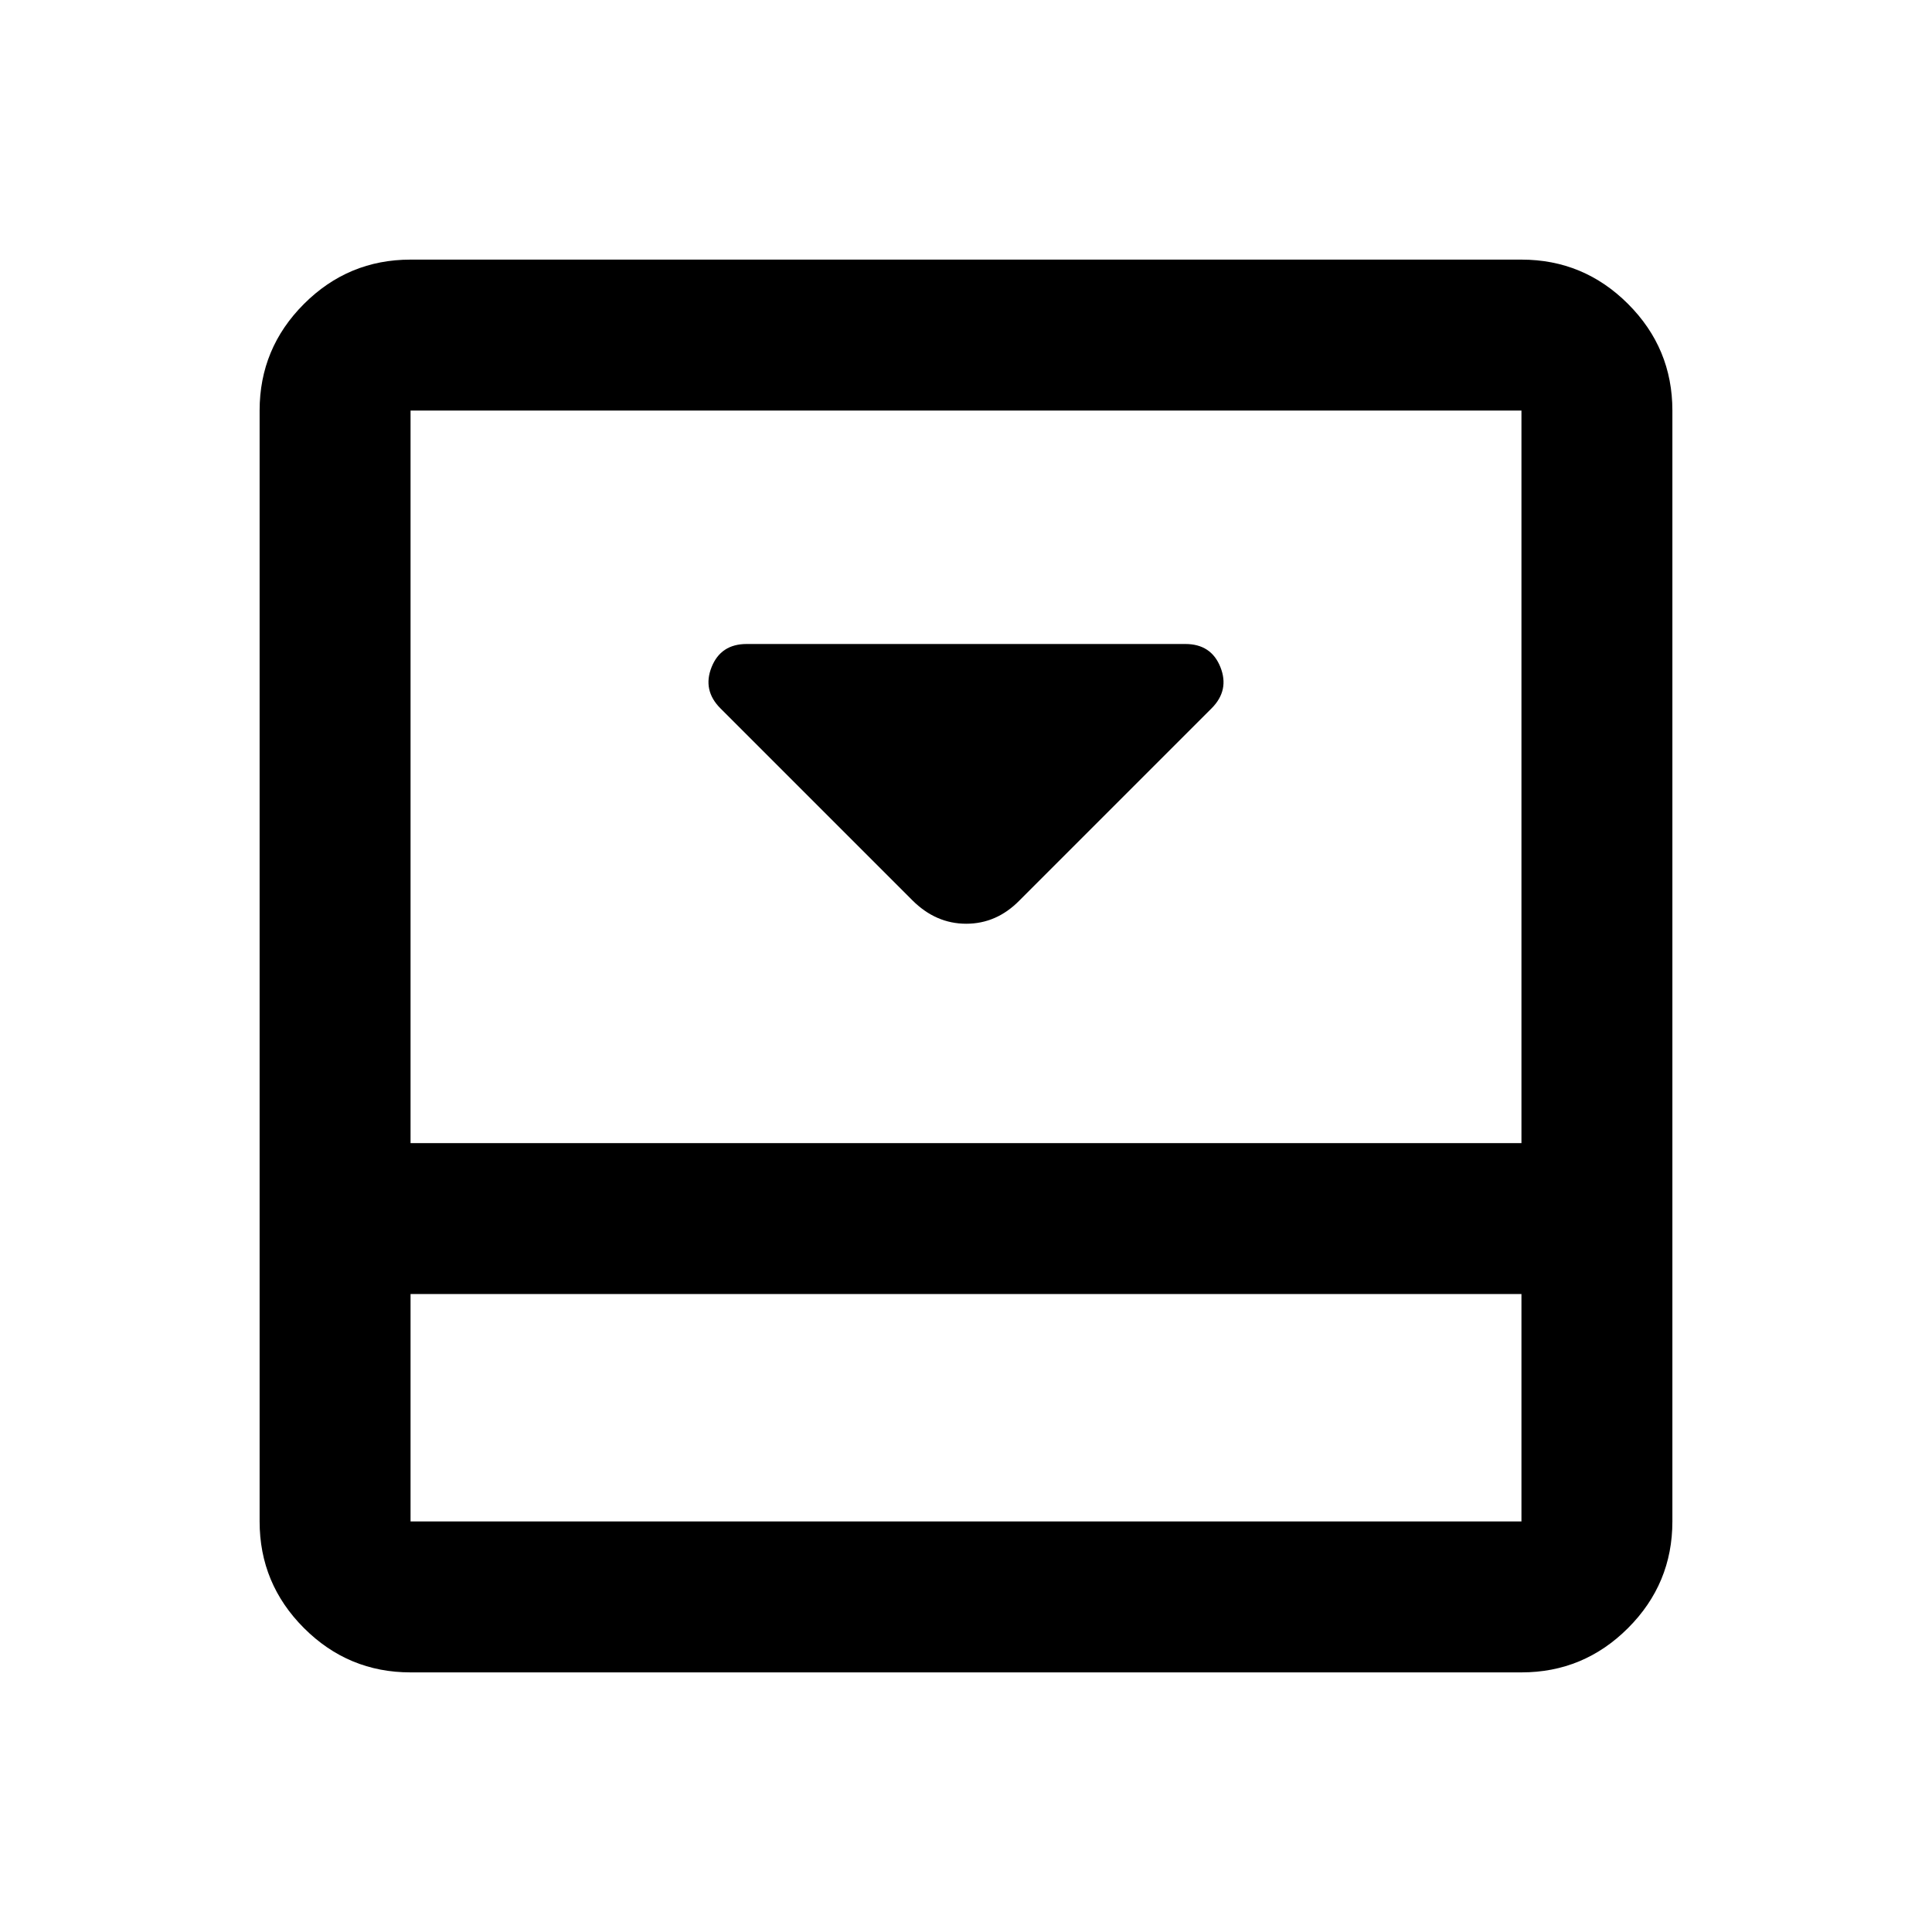 <svg xmlns="http://www.w3.org/2000/svg" height="24" viewBox="0 -960 960 960" width="24"><path d="M506.5-512.5 602-608q9-9 4.42-20.5Q601.83-640 589-640H371q-12.83 0-17.42 11.5Q349-617 358-608l95.33 95.33Q465-501 480.09-501q15.09 0 26.41-11.5ZM756-831q30.94 0 52.97 22.03Q831-786.94 831-756v552q0 30.94-22.03 52.97Q786.94-129 756-129H204q-30.94 0-52.97-22.03Q129-173.06 129-204v-552q0-30.94 22.03-52.97Q173.06-831 204-831h552ZM204-317v113h552v-113H204Zm552-75v-364H204v364h552Zm-552 75v113-113Z"/></svg>